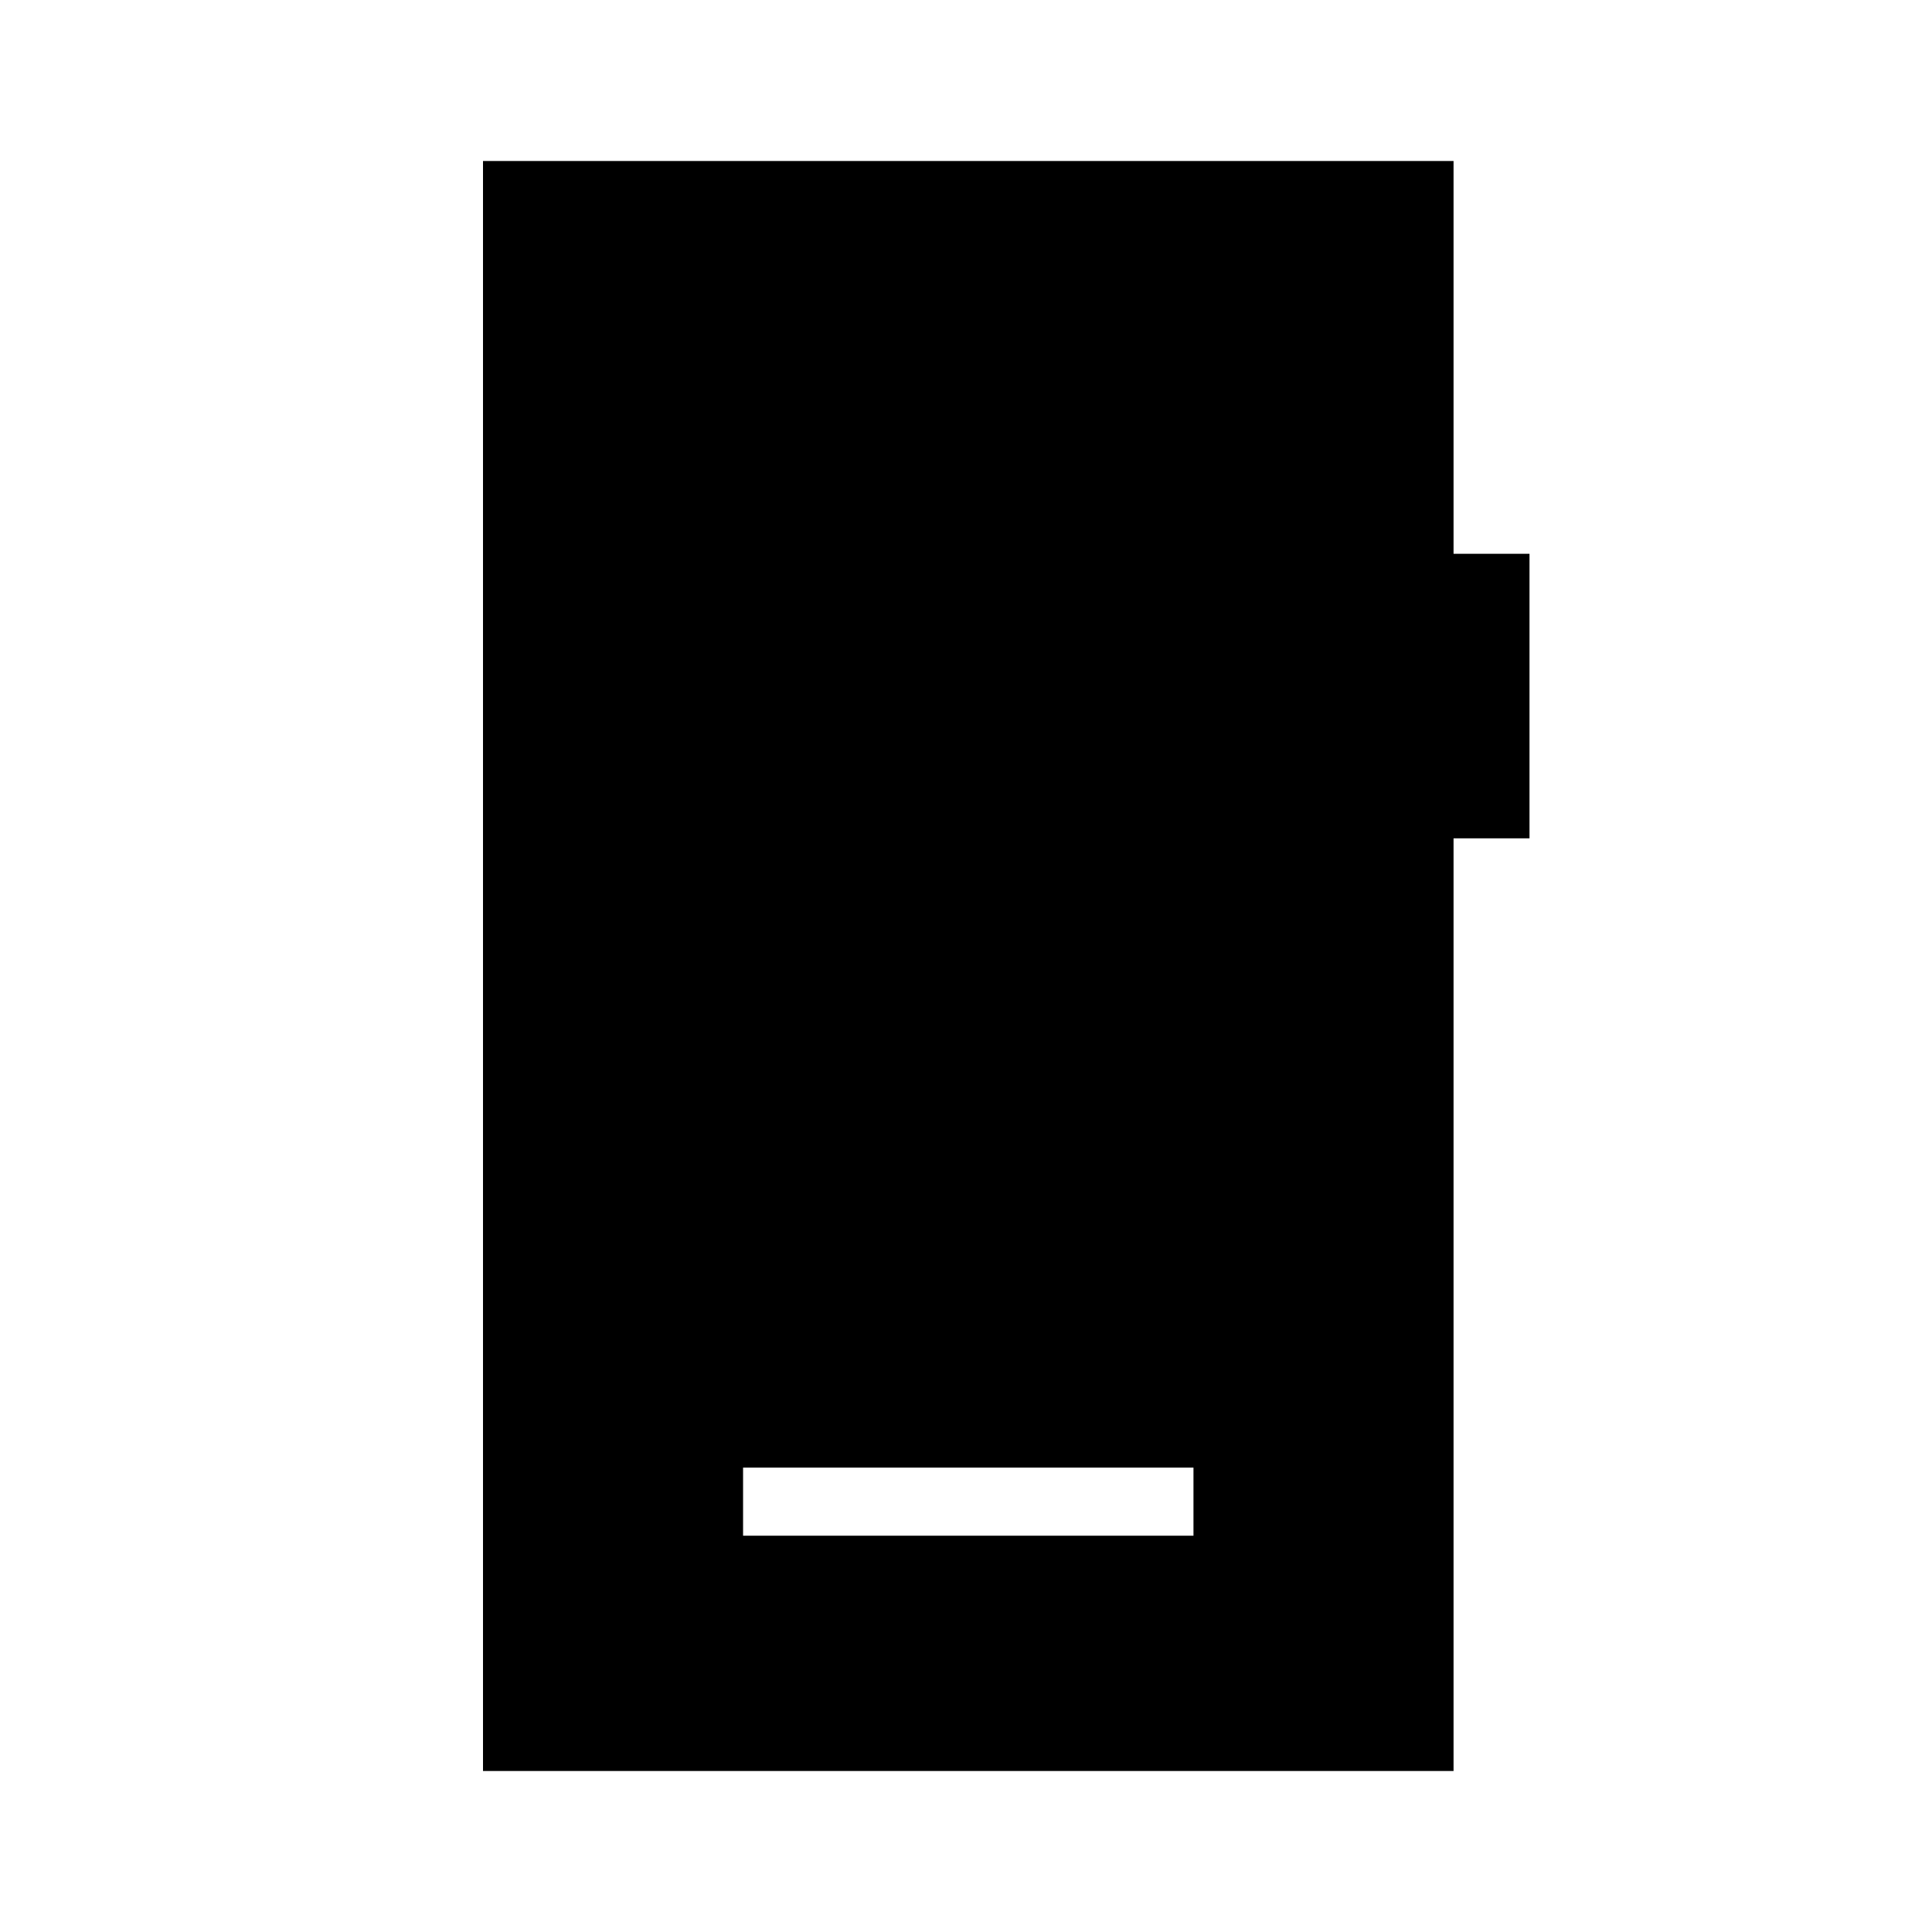 <svg xmlns="http://www.w3.org/2000/svg" height="40" viewBox="0 -960 960 960" width="40"><path d="M369.23-196.92h223.8v-33.85h-223.8v33.85ZM240-80v-800h482.26v195.18H760v141.38h-37.74V-80H240Z"/></svg>